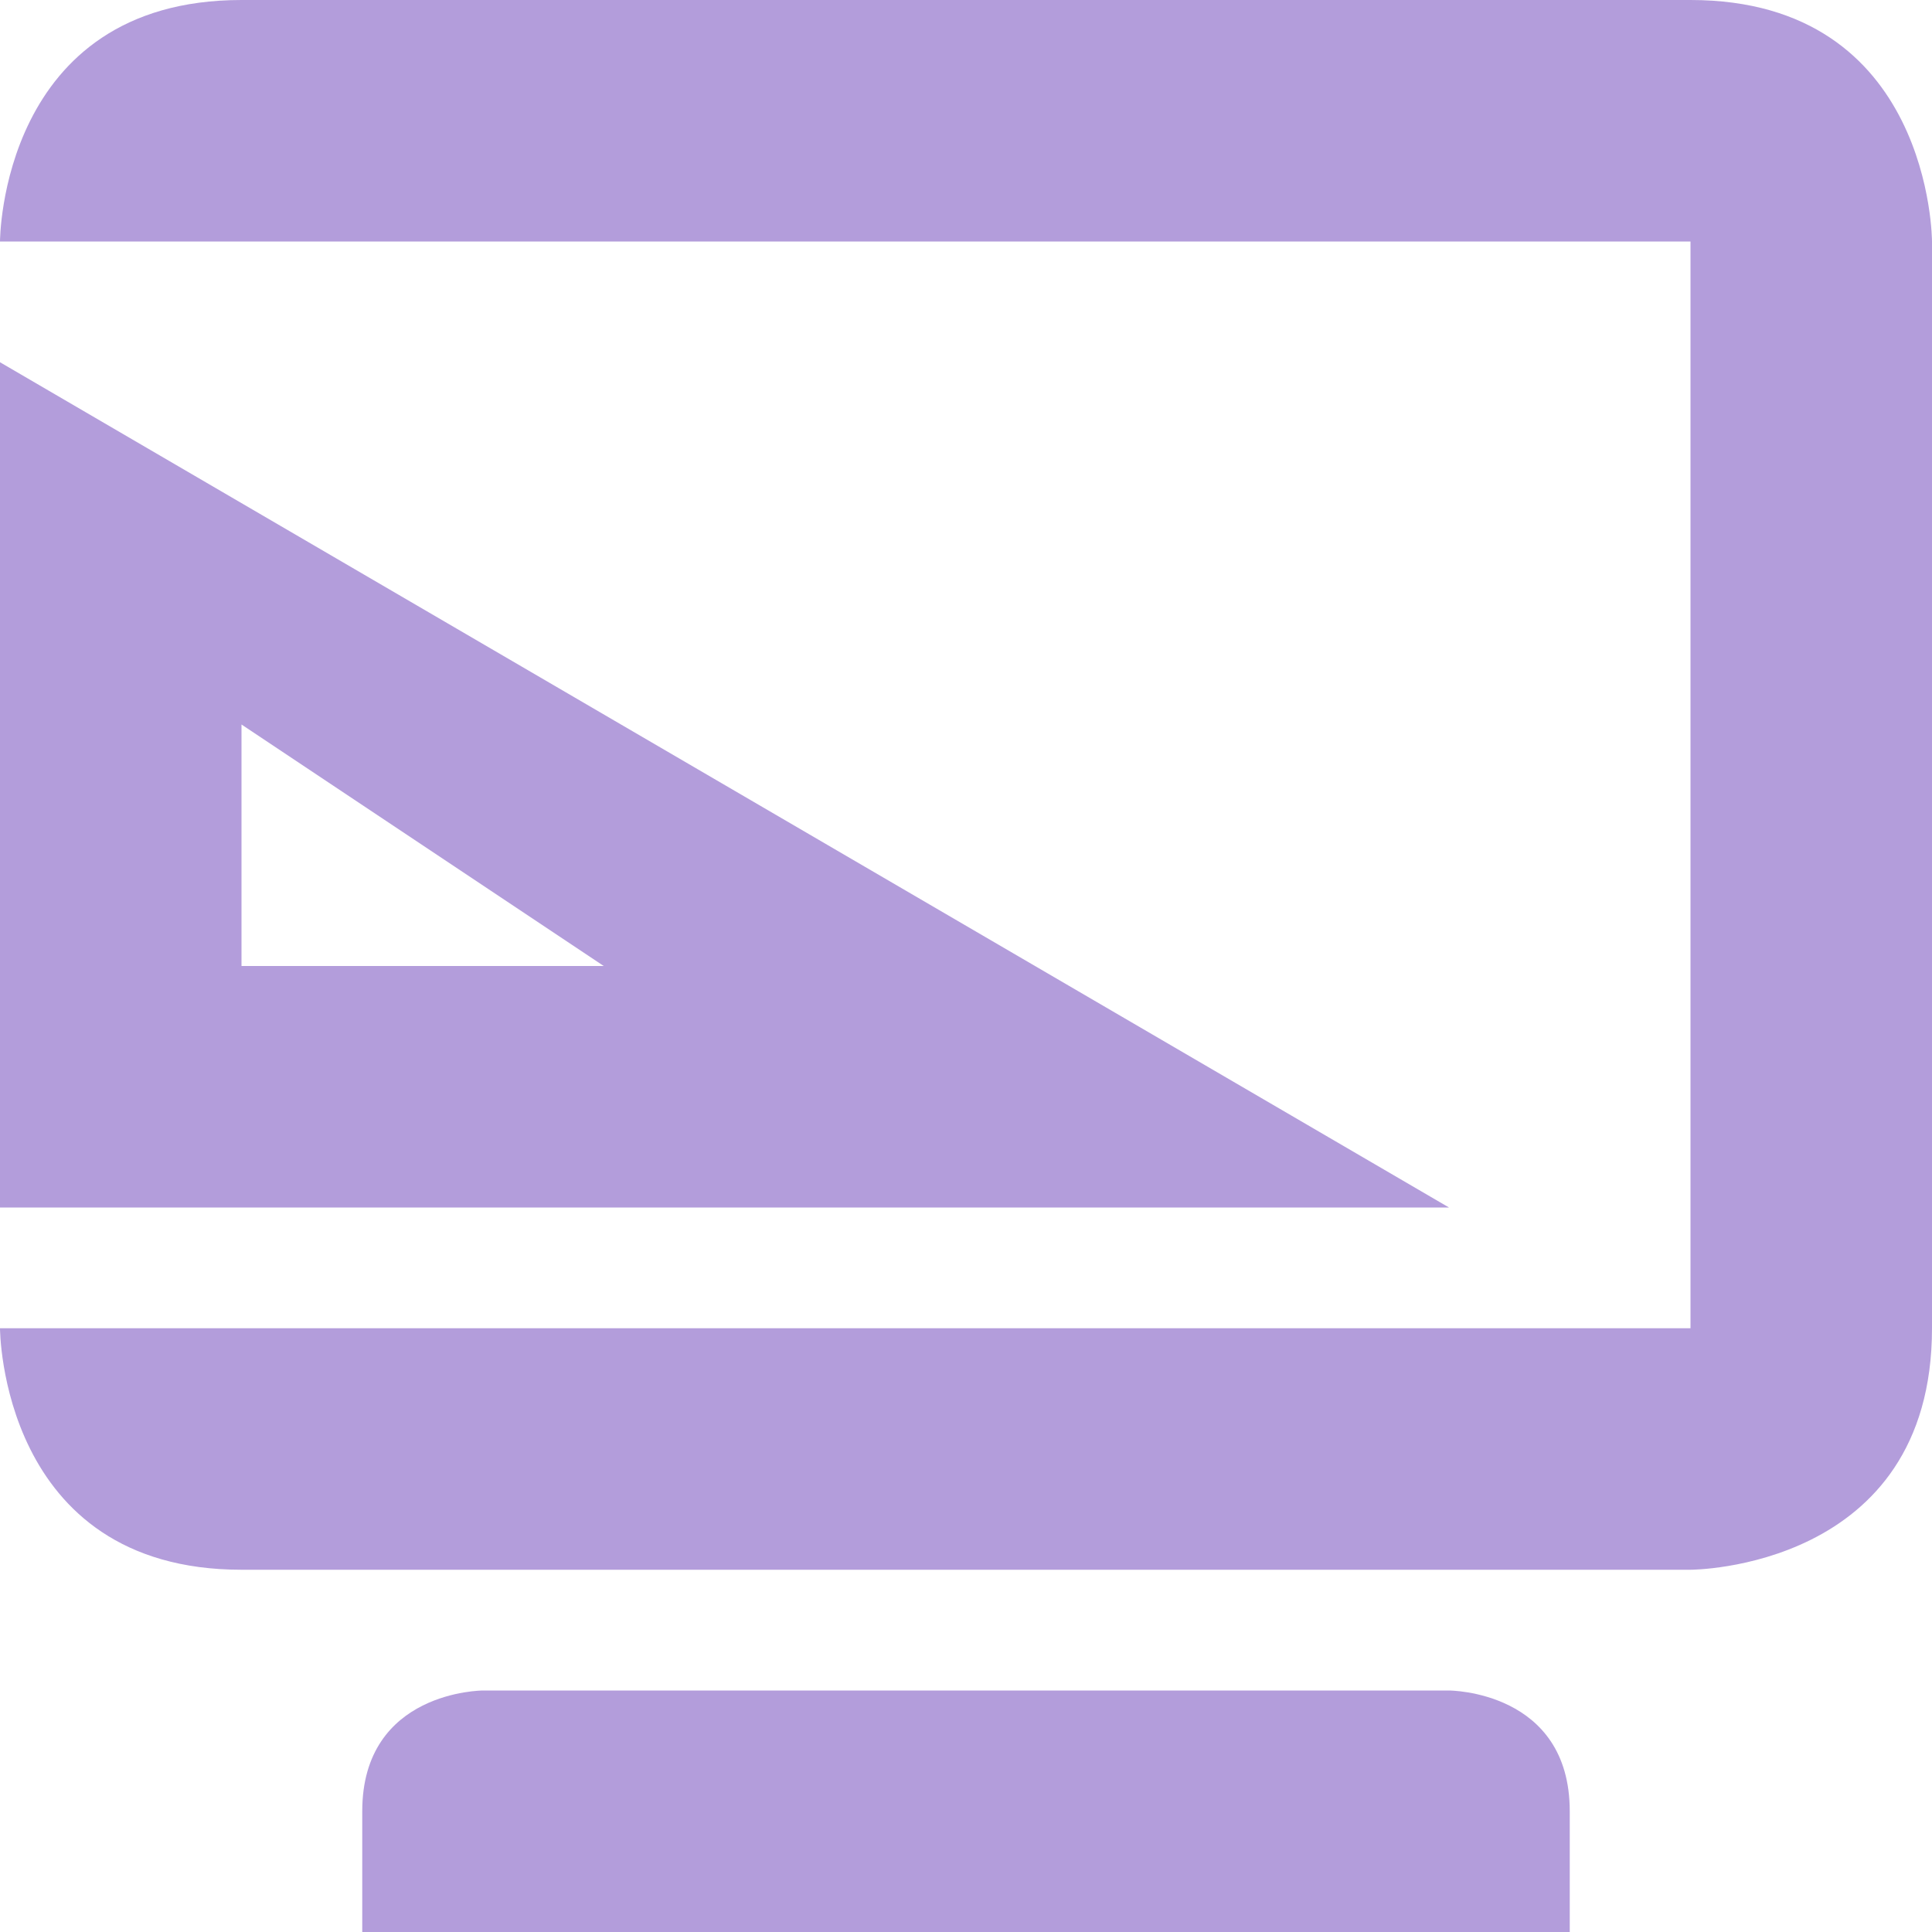 <svg xmlns="http://www.w3.org/2000/svg" width="16" height="16" version="1.1">
 <path style="fill:#b39ddb" d="M 0,3 V 10 H 12 Z M 2,6 5,8 H 2 Z"/>
 <path style="fill:#b39ddb" d="M 2,0 C 0,0 0,2 0,2 H 14 V 11 H 0 C 0,11 0,13 2,13 H 14 C 14,13 16,13 16,11 V 2 C 16,2 16,0 14,0 Z M 4,14 C 4,14 3,14 3,15 V 16 H 13 V 15 C 13,14 12,14 12,14 Z"/>
</svg>
